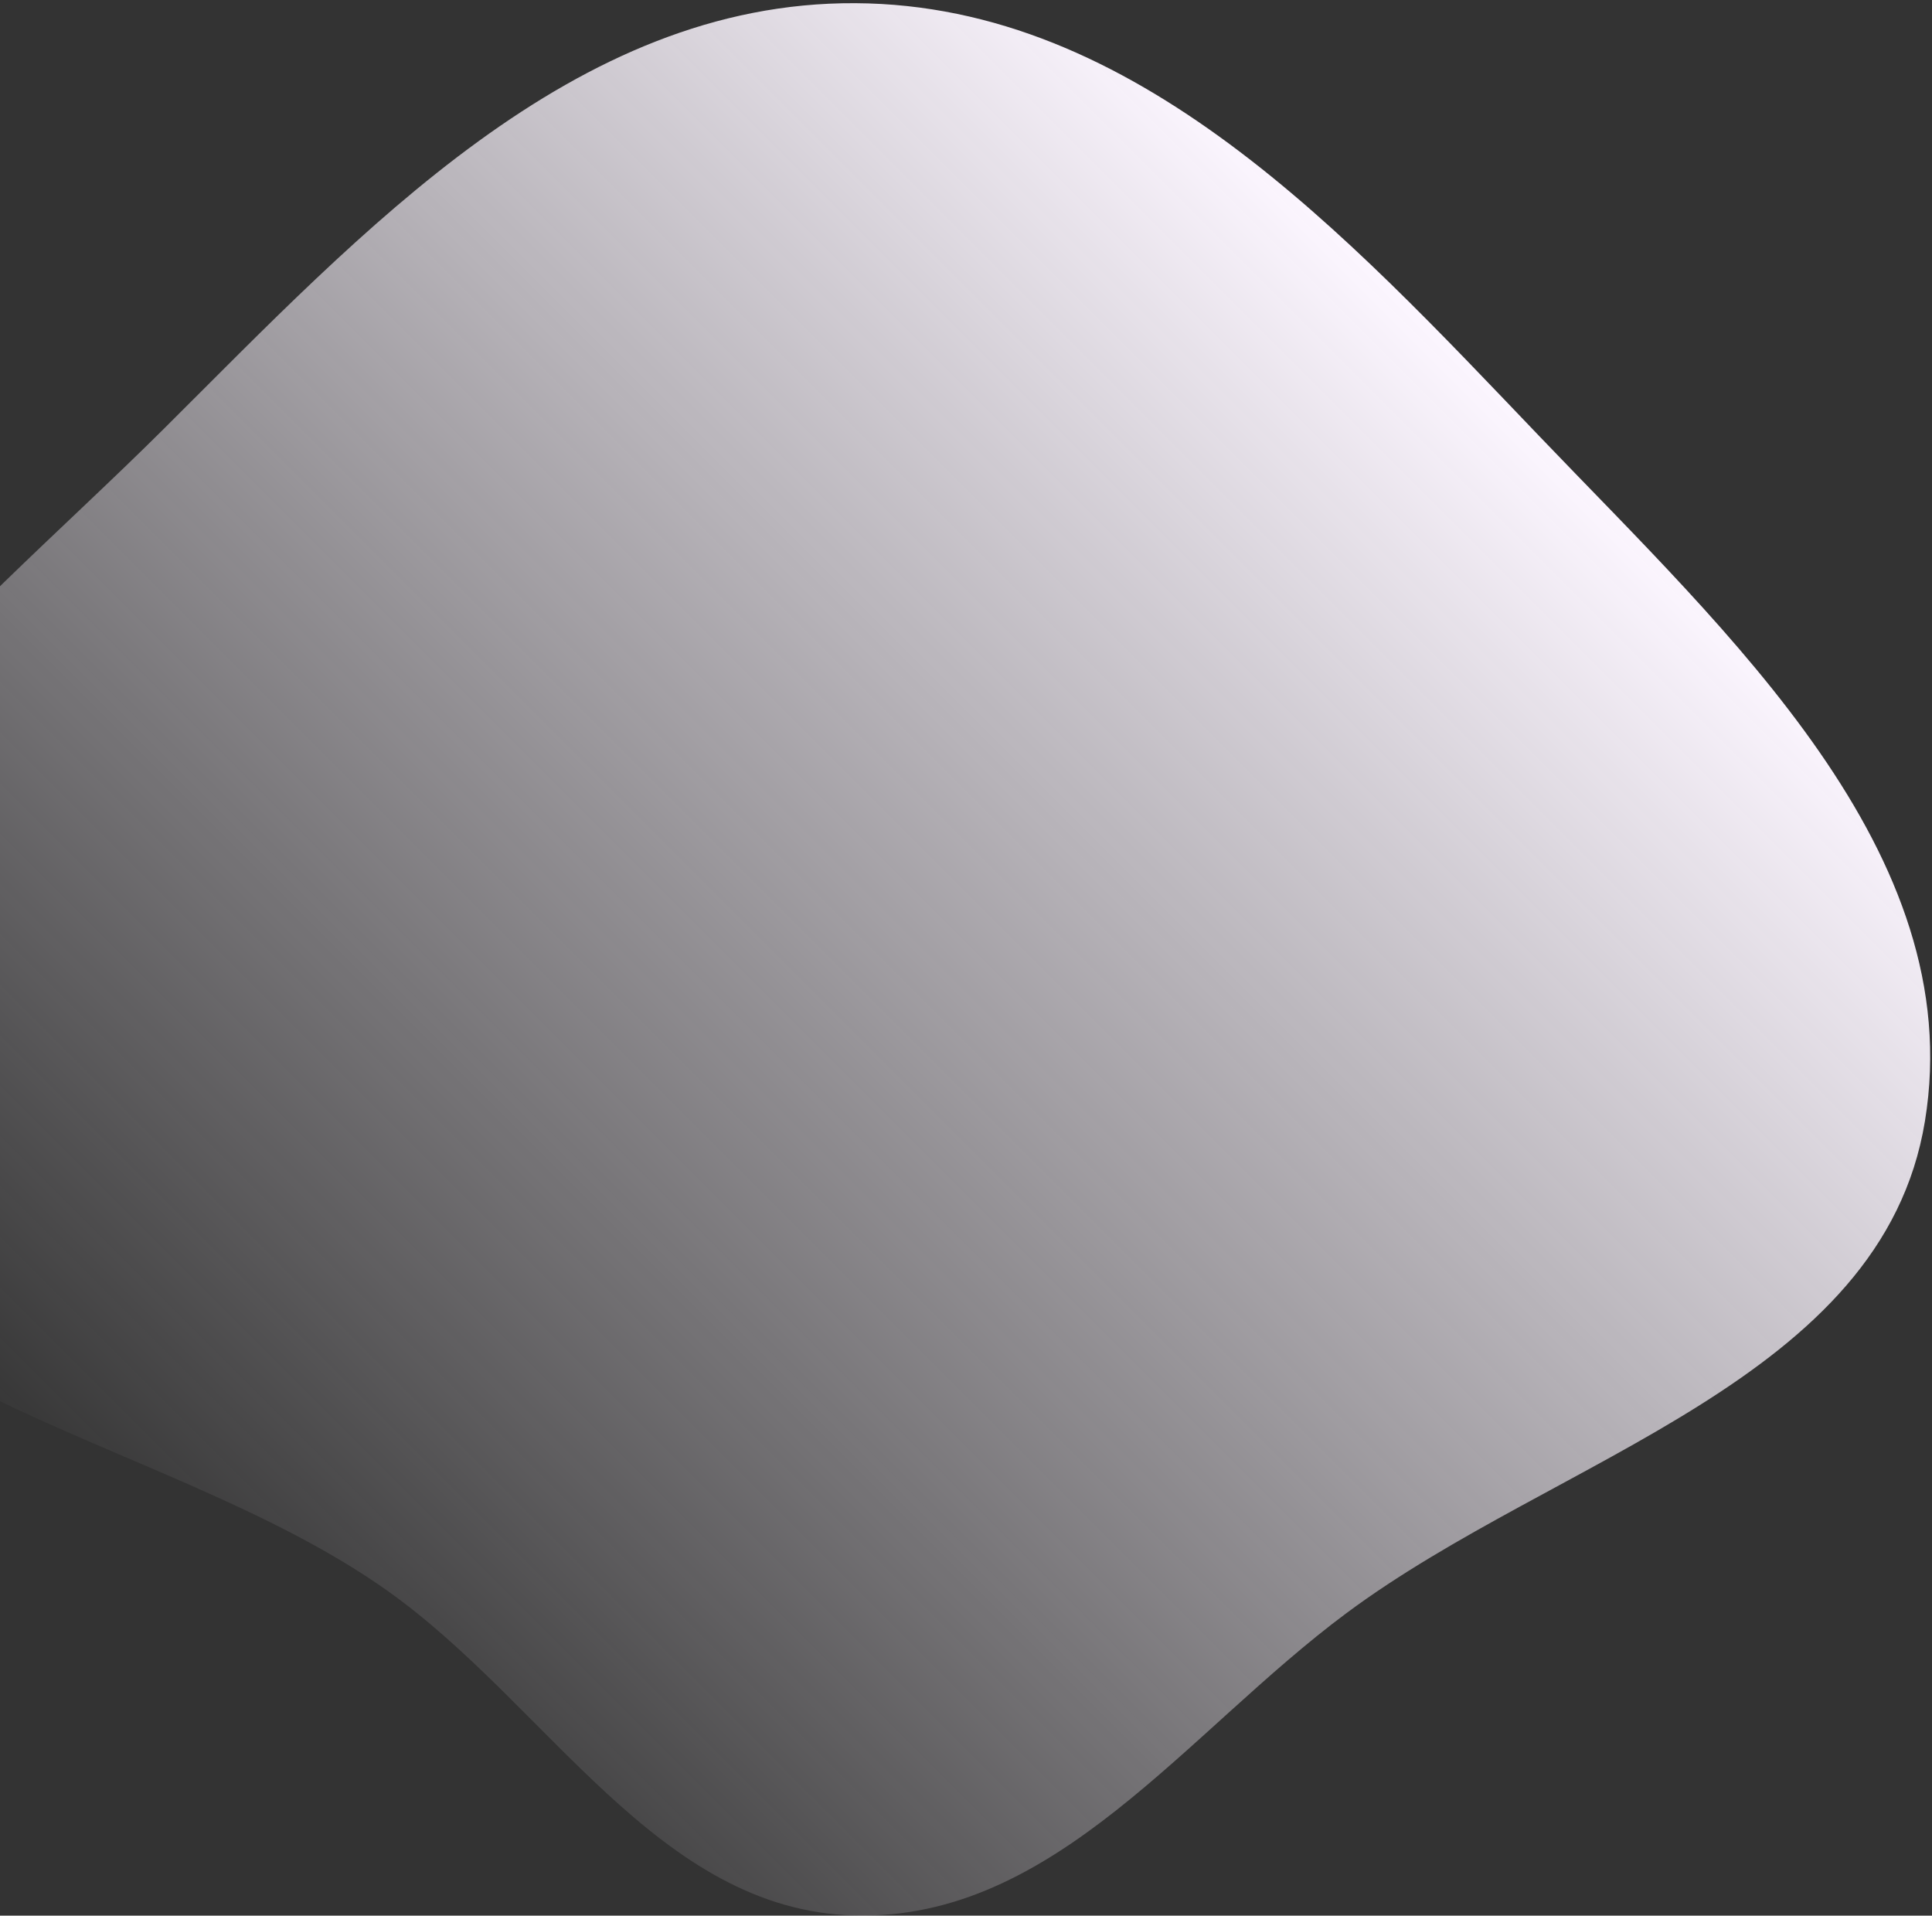 <svg width="583" height="578" viewBox="0 0 583 578" fill="none" xmlns="http://www.w3.org/2000/svg">
<rect x="0" y="0" width="583" height="578" fill="#333333" stroke="none"/>
<path fill-rule="evenodd" clip-rule="evenodd" d="M464.632 131.735C406.061 70.526 342.786 1.41 258.069 0.96C173.109 0.508 109.53 69.605 49.298 129.526C-11.159 189.672 -97.107 254.55 -81.012 338.297C-65.118 421 47.835 431.152 116.608 479.759C165.337 514.198 198.416 576.532 258.069 577.949C318.414 579.381 357.947 522.621 406.412 486.64C470.125 439.338 568.021 416.603 580.866 338.297C594.162 257.248 521.415 191.077 464.632 131.735Z" fill="url(#paint0_linear_941_1351)"/>
<defs>
<linearGradient id="paint0_linear_941_1351" x1="447.626" y1="113.507" x2="59.772" y2="501.362" gradientUnits="userSpaceOnUse">
<stop stop-color="#FCF6FF"/>
<stop offset="1" stop-color="#FCF6FF" stop-opacity="0"/>
</linearGradient>
</defs>
</svg>
